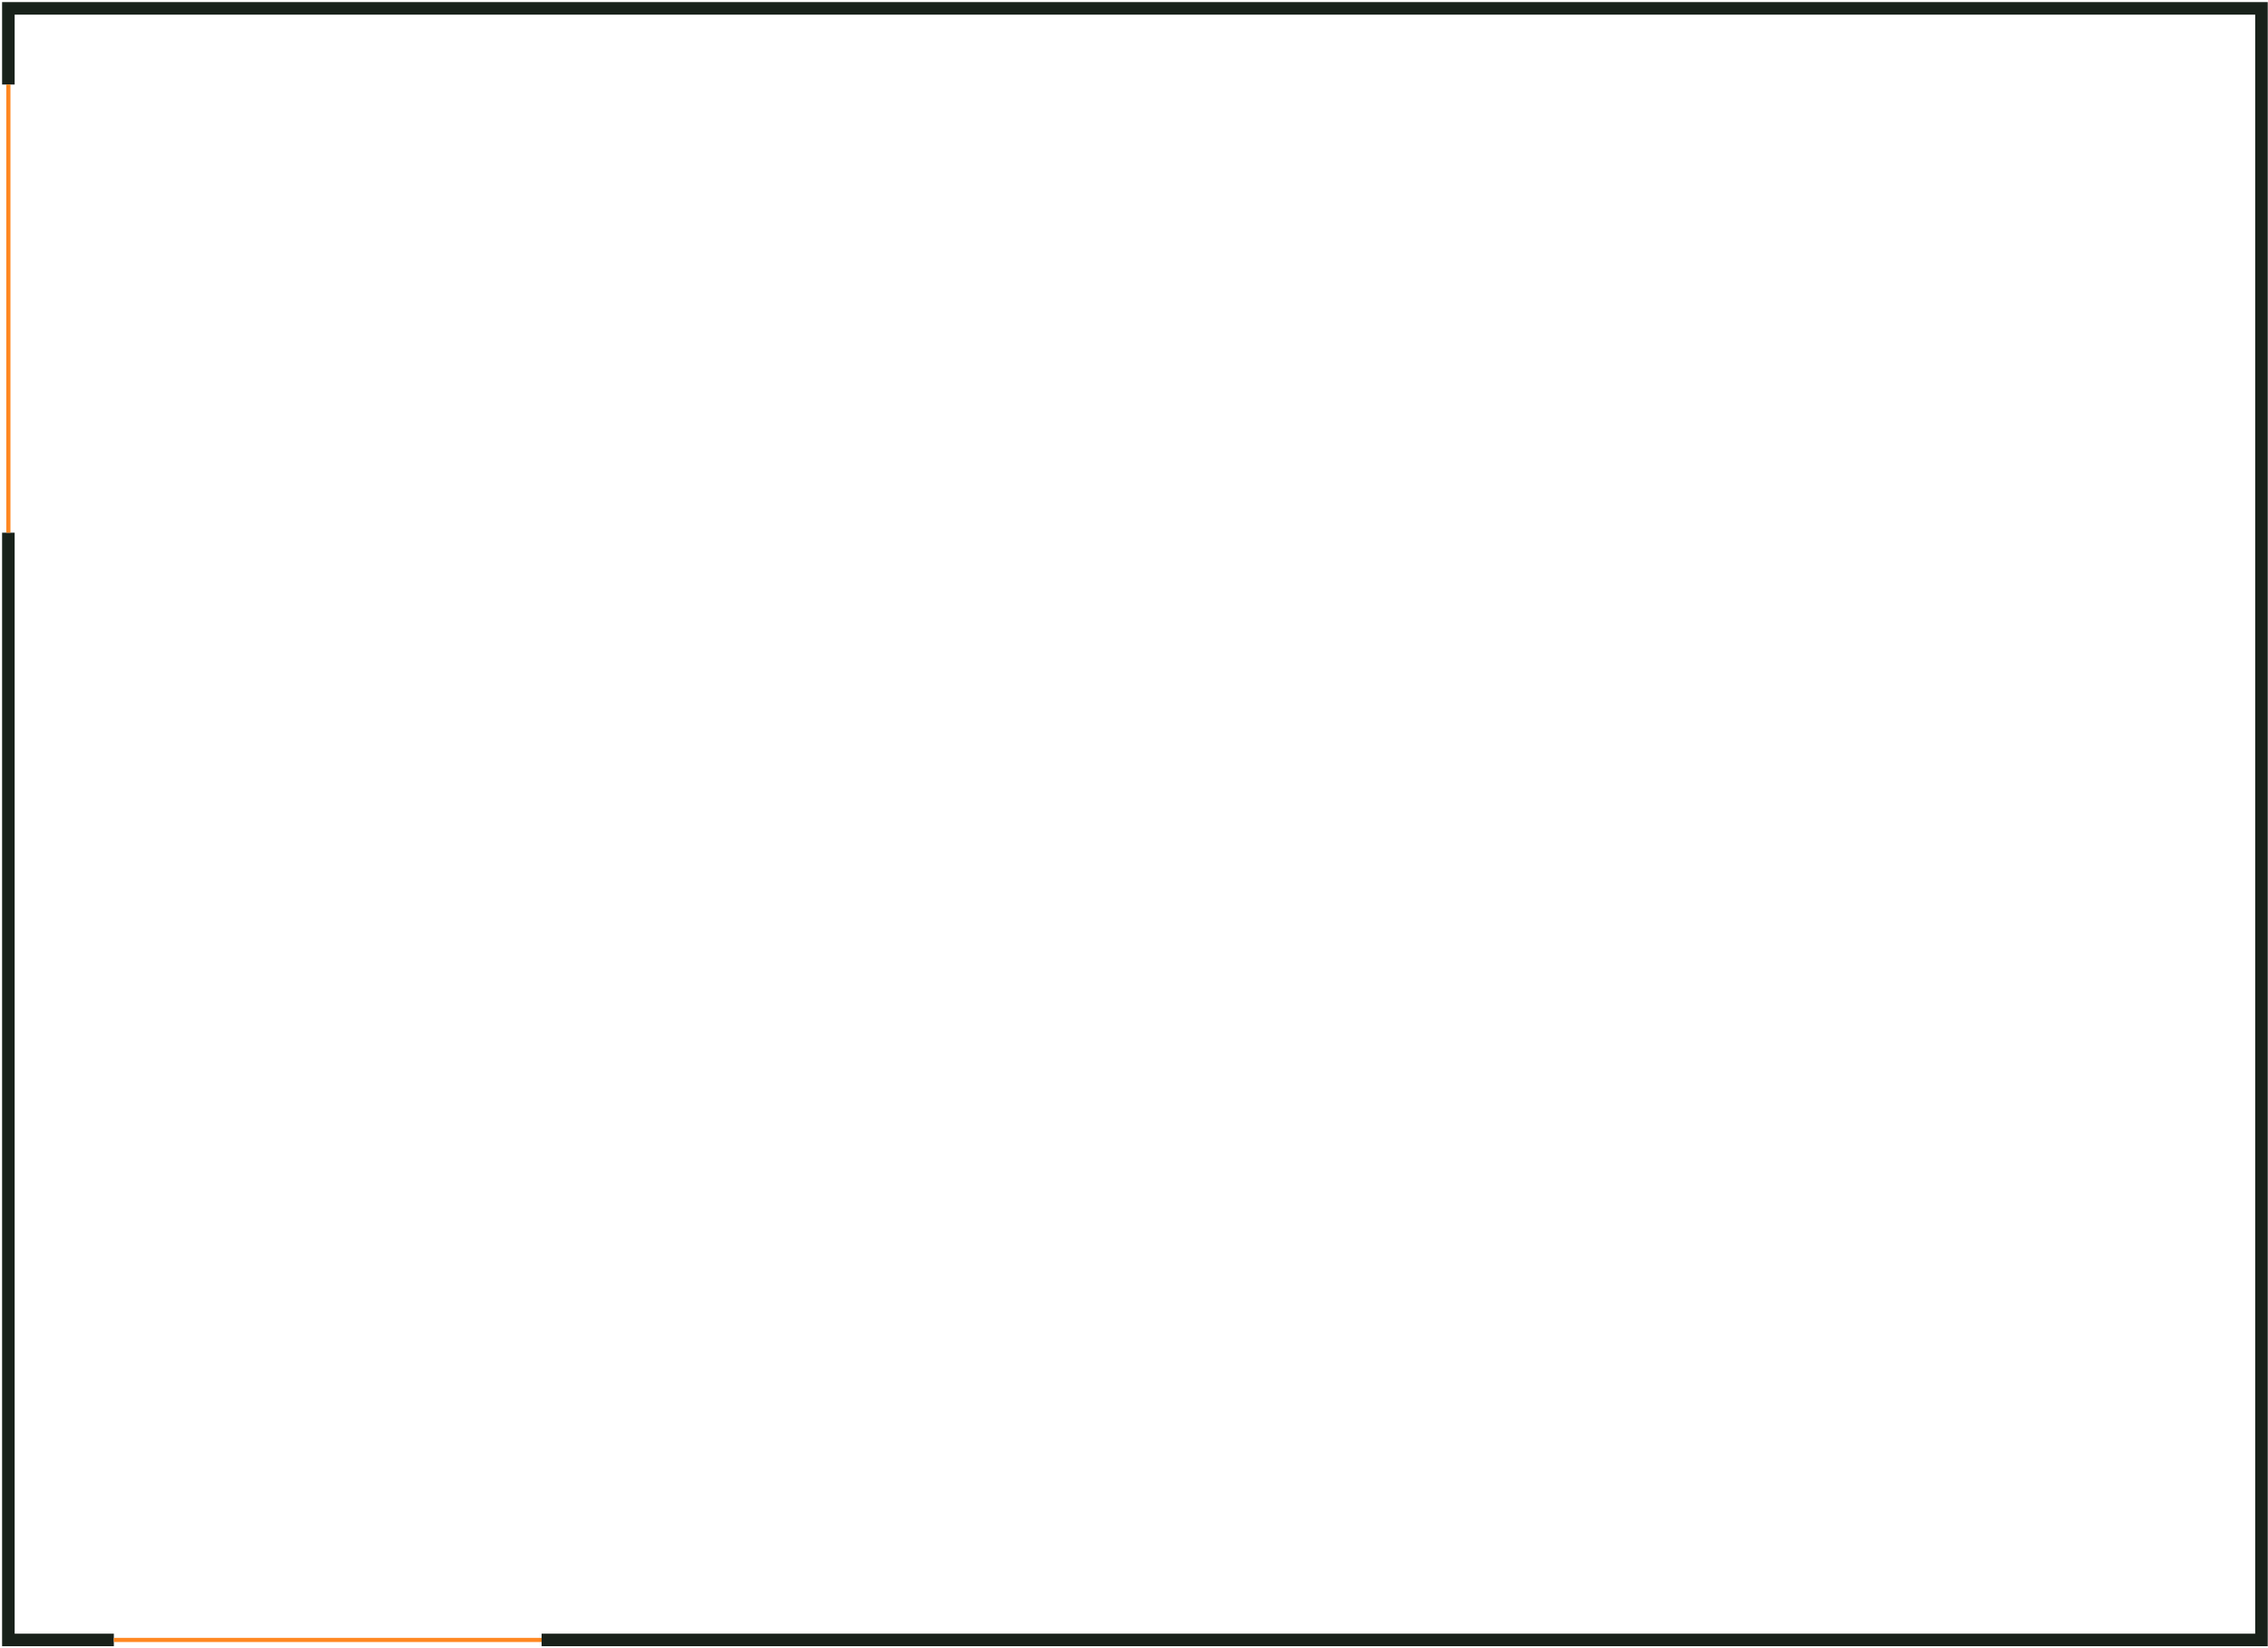 <svg width="542" height="394" viewBox="0 0 542 394" fill="none" xmlns="http://www.w3.org/2000/svg">
<path d="M2 20.205V2H540.438V392H129.433M2 127.332V392H27.206" stroke="#18211A" stroke-width="3"/>
<path d="M2 20.205V127.332M27.206 392H129.433" stroke="#FF8822"/>
</svg>
